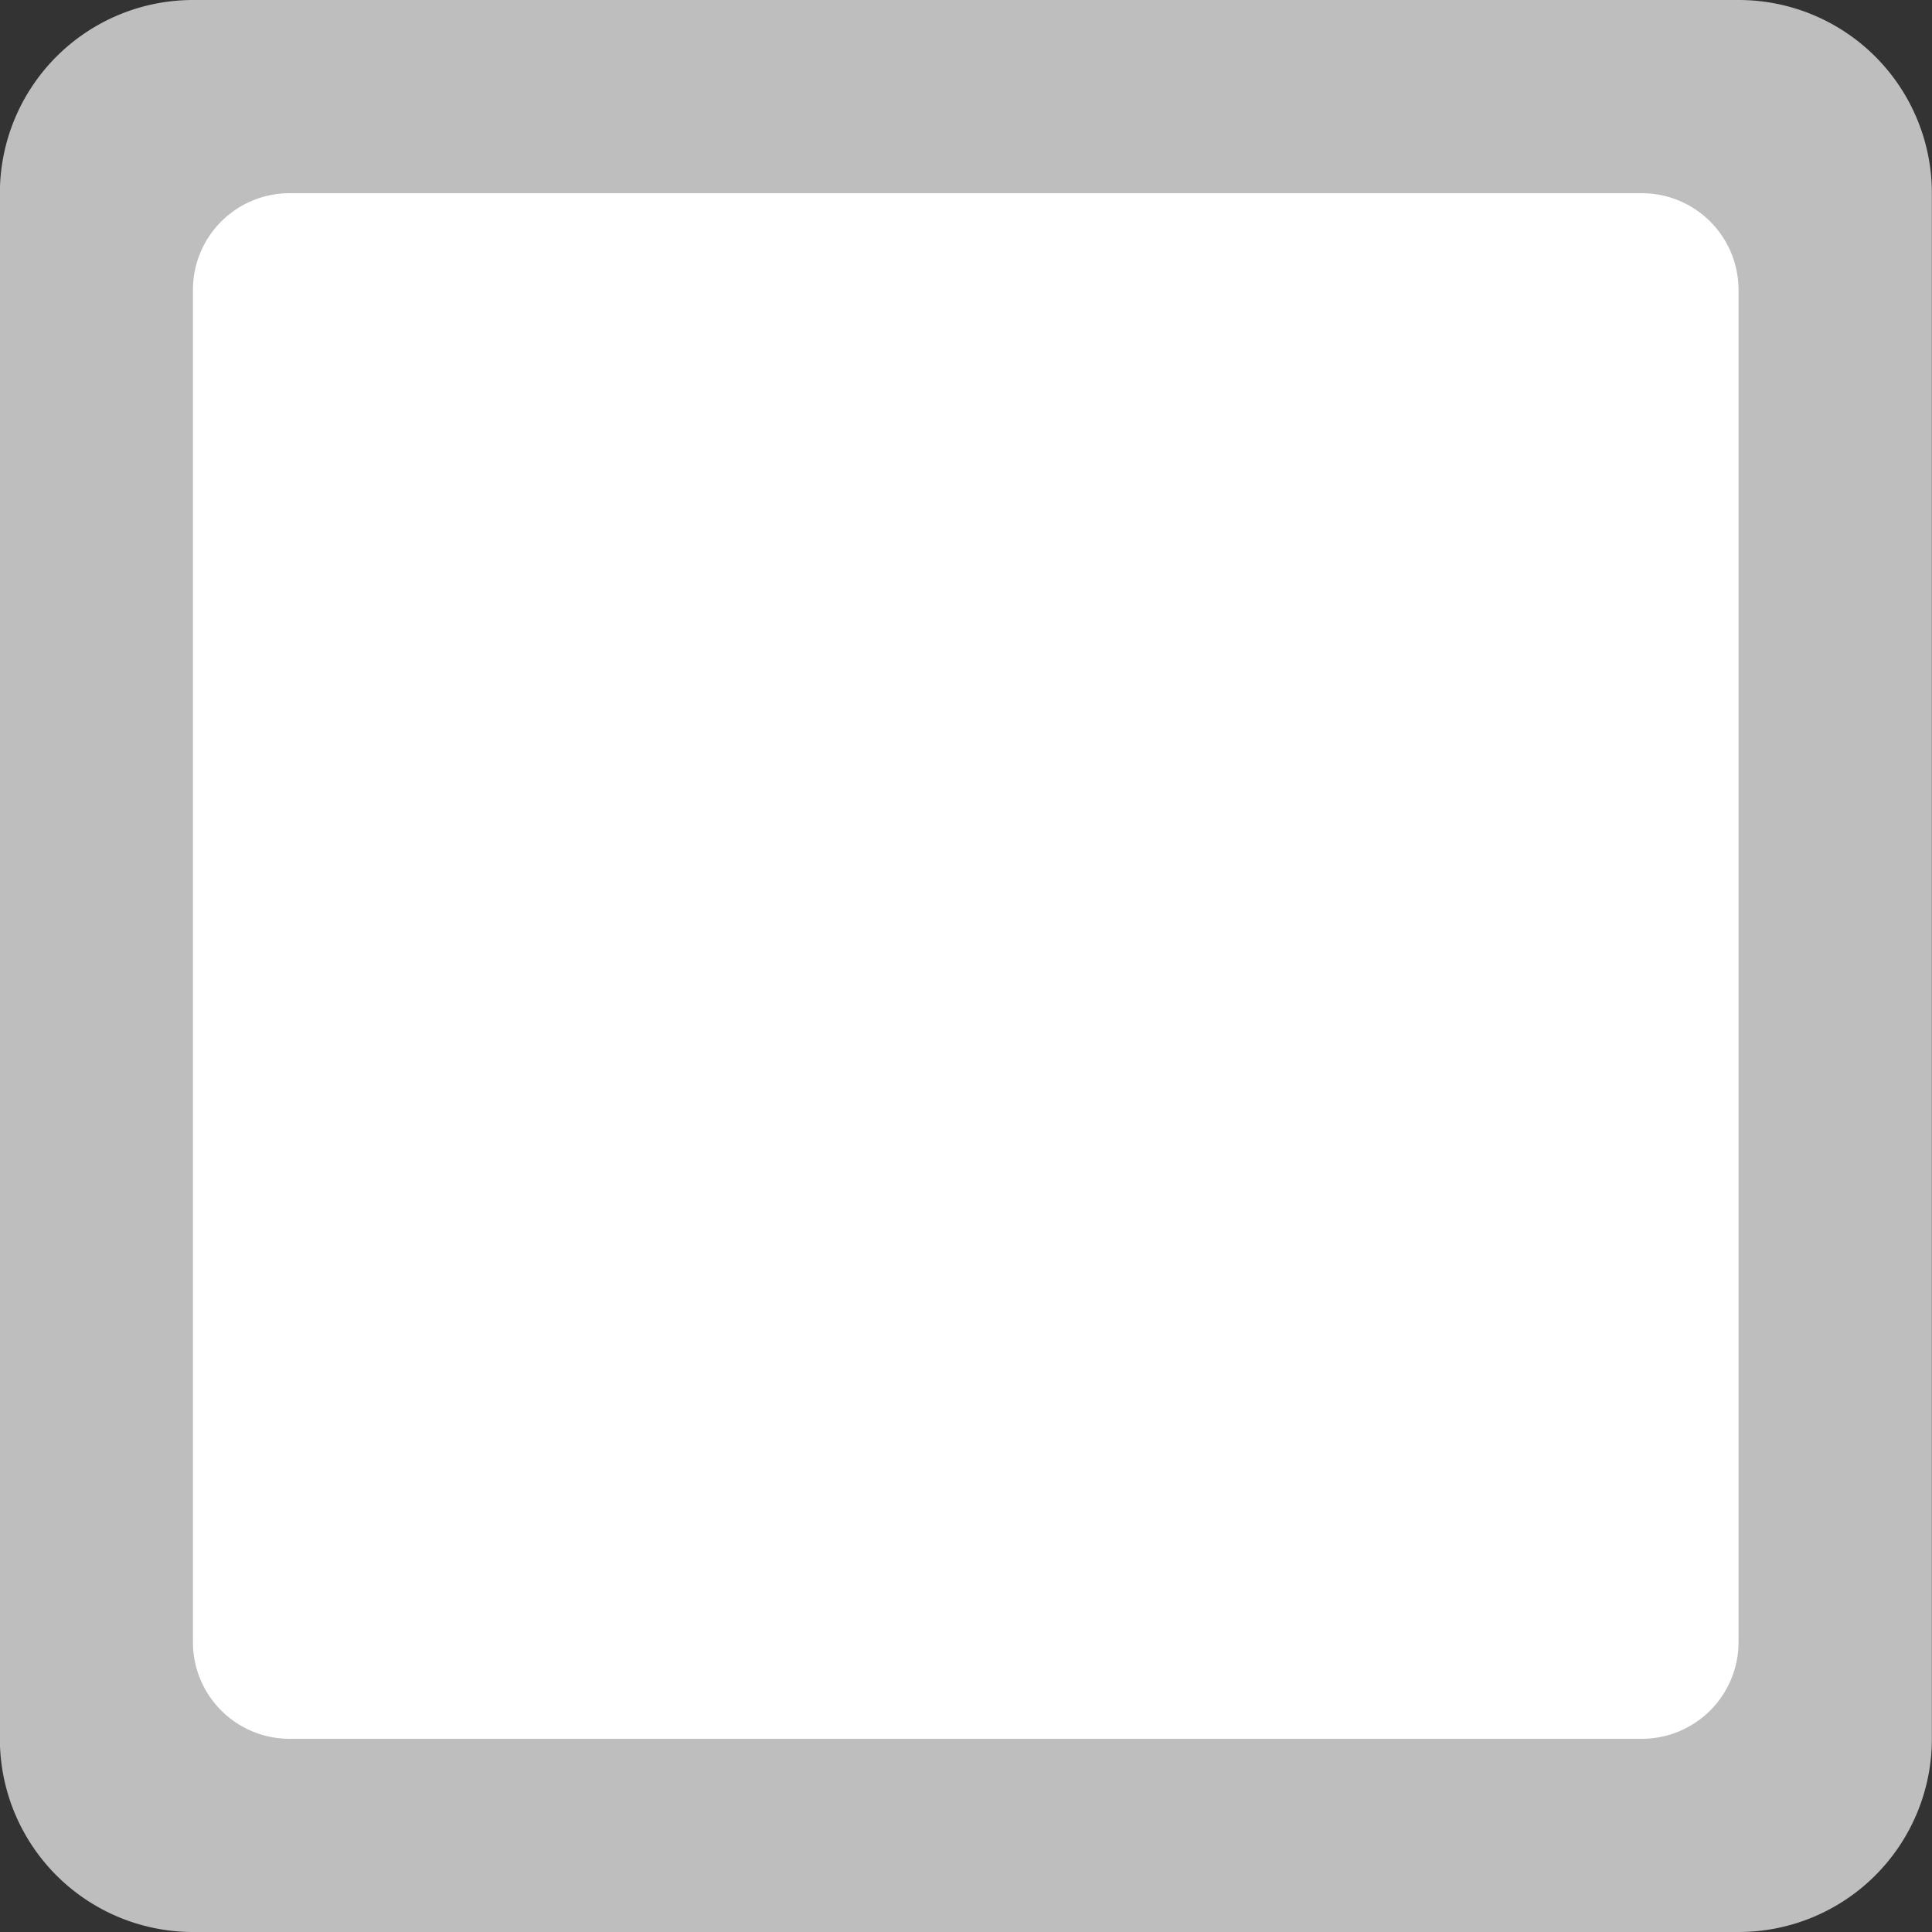 <svg xmlns="http://www.w3.org/2000/svg" width="15" height="15.002" viewBox="0 0 15 15.002">
  <rect x="0" y="0" width="15" height="15.002" fill="#333333" stroke="none"/>
  <g id="empty_checkbox" transform="translate(-177.003 -232)">
    <rect id="Rectangle_10110" data-name="Rectangle 10110" width="13" height="13" transform="translate(178 233)" fill="#fff"/>
    <path id="Subtraction_8" data-name="Subtraction 8" d="M7957.5,1261h-12a1.5,1.5,0,0,1-1.5-1.5v-12a1.5,1.5,0,0,1,1.5-1.5h12a1.5,1.5,0,0,1,1.5,1.5v12A1.5,1.5,0,0,1,7957.5,1261Zm-11.252-13.5a.75.75,0,0,0-.749.75v10.5a.75.75,0,0,0,.749.75h10.5a.751.751,0,0,0,.751-.75v-10.5a.751.751,0,0,0-.751-.75Z" transform="translate(-7766.998 -1014)" fill="#bebebe"/>
  </g>
</svg>
